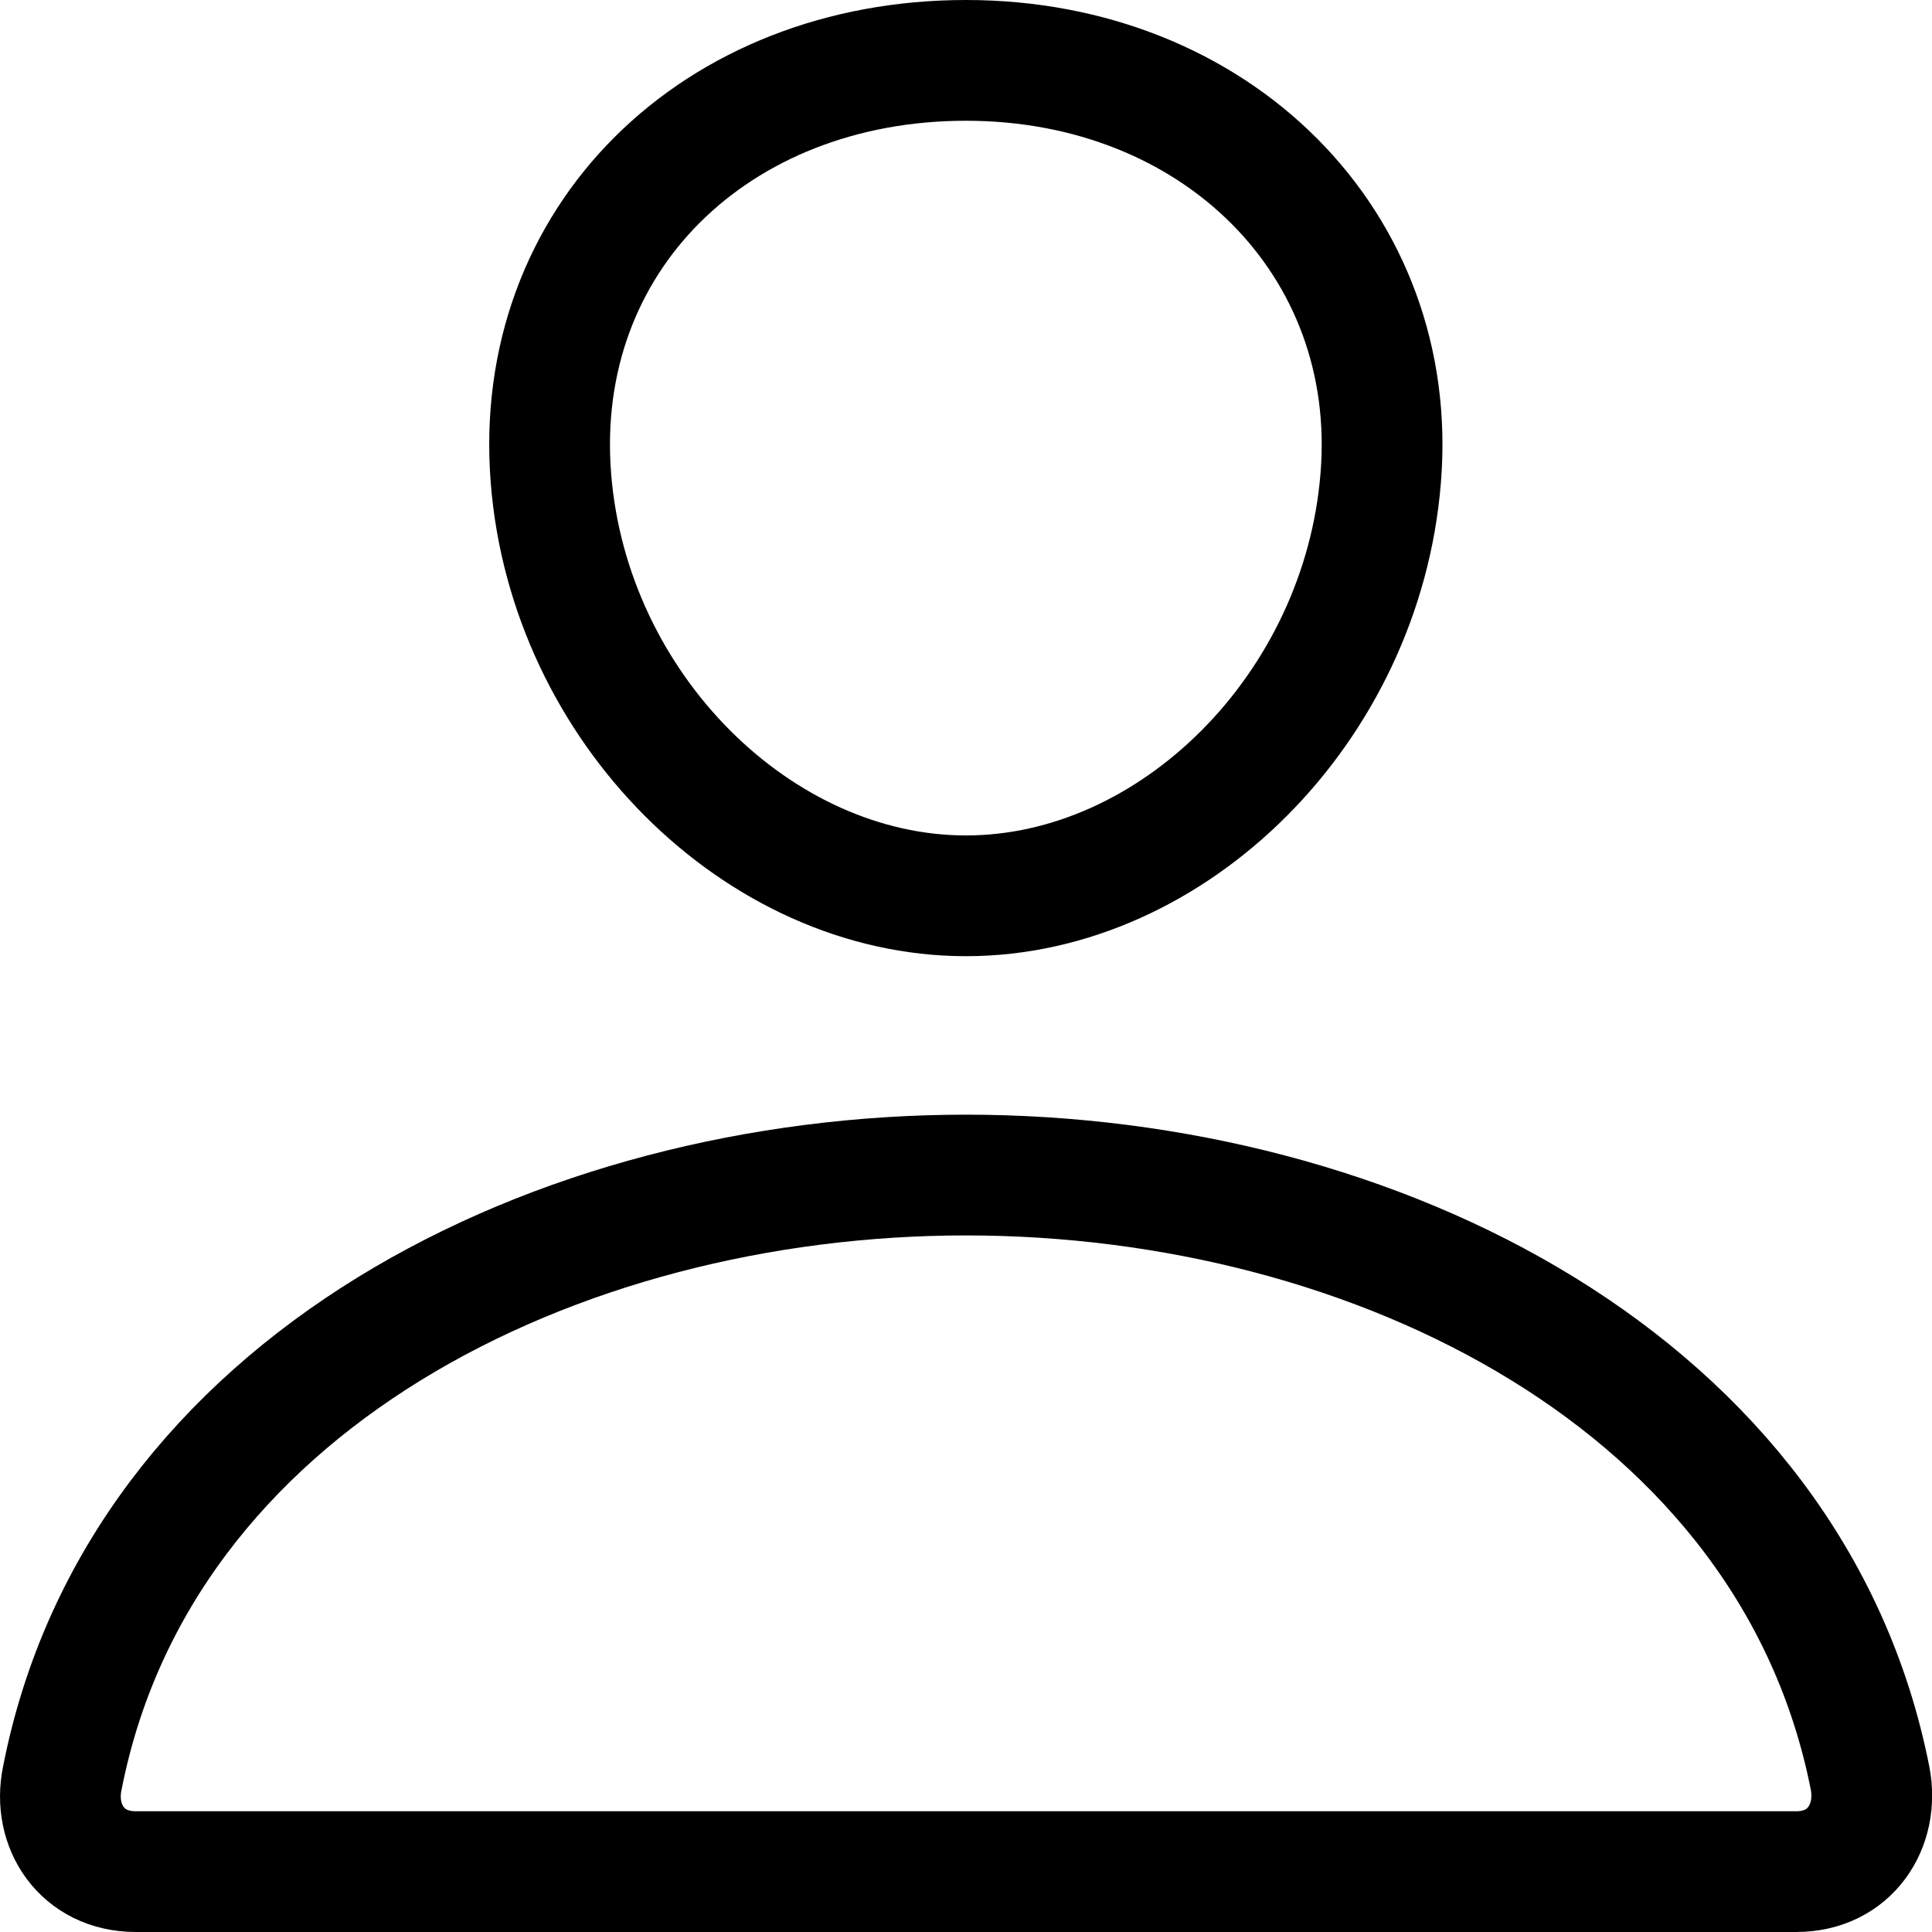 <svg id="twrp-user-ii-ol" viewBox="0 0 512 512"><path style="fill:none;stroke:currentColor;stroke-width:32;stroke-linecap:round;stroke-linejoin:round;" d="M365.9,126.7c-4.9,61-55,110.7-109.9,110.7S150.8,187.7,146,126.7C141,63.3,189.7,16,256,16S371,64.5,365.9,126.7z"/><path style="fill:none;stroke:currentColor;stroke-width:32;stroke-miterlimit:10;" d="M256,311.4c-108.7,0-219.1,55.4-239.5,159.9C13.9,483.9,21.7,496,36,496h440c14.3,0,22-12.1,19.6-24.7C475,366.7,364.7,311.4,256,311.4z"/></svg>
